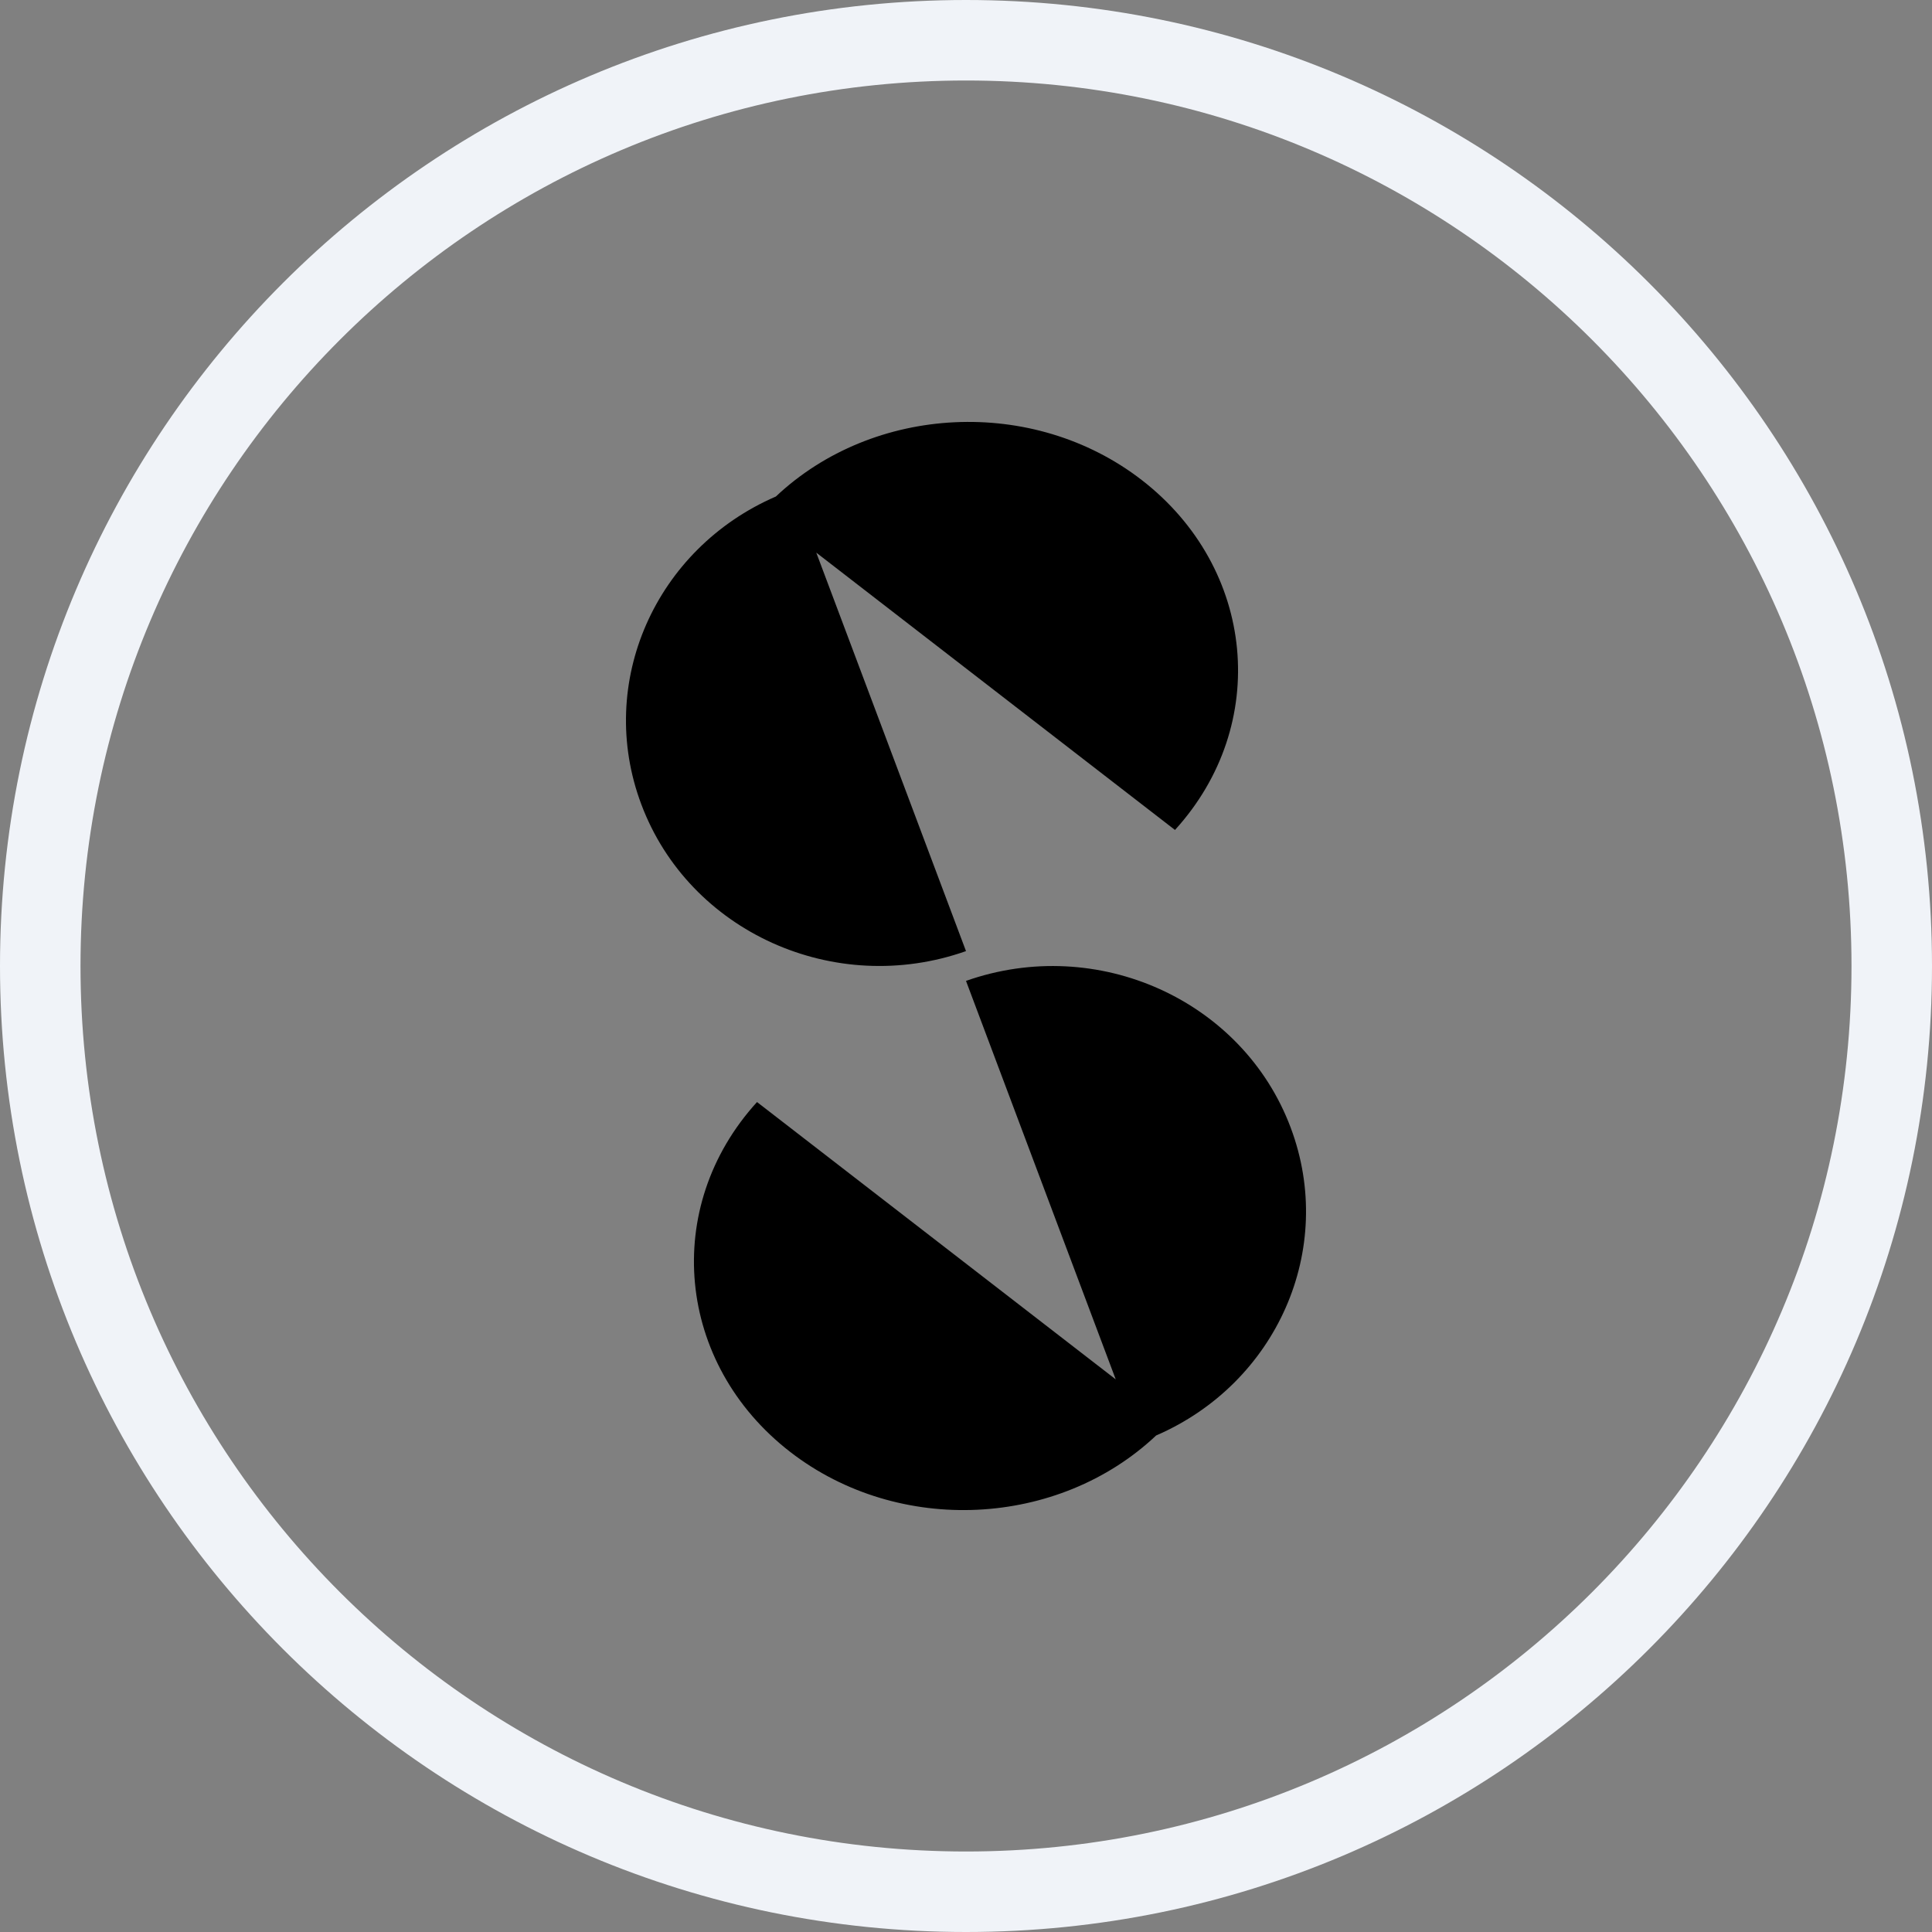 <svg width="24" height="24" viewBox="0 0 24 24" fill="none" xmlns="http://www.w3.org/2000/svg">
    <rect x="0" y="0" width="24" height="24" fill="#808080" stroke="none"/>
    <path fill-rule="evenodd" clip-rule="evenodd" d="M12 23C18.075 23 23 18.075 23 12C23 5.925 18.075 1 12 1C5.925 1 1 5.925 1 12C1 18.075 5.925 23 12 23ZM12 24C18.627 24 24 18.627 24 12C24 5.373 18.627 0 12 0C5.373 0 0 5.373 0 12C0 18.627 5.373 24 12 24Z" fill="#f0f3f8"/>
    <path fill-rule="evenodd" clip-rule="evenodd" d="M14.596 10.31C15.785 9.005 15.6 7.059 14.183 5.963C12.833 4.919 10.85 5.025 9.638 6.168C8.143 6.815 7.398 8.481 7.967 9.993C8.561 11.575 10.367 12.391 12 11.815L10.924 8.951L10.14 6.865L12.031 8.327L14.596 10.31ZM16.033 14.007C16.602 15.52 15.857 17.185 14.362 17.832C13.15 18.975 11.168 19.081 9.817 18.037C8.4 16.941 8.215 14.995 9.404 13.69L11.969 15.673L13.86 17.135L13.076 15.049L12 12.185C13.633 11.609 15.439 12.425 16.033 14.007Z" fill="black"/>
</svg>
